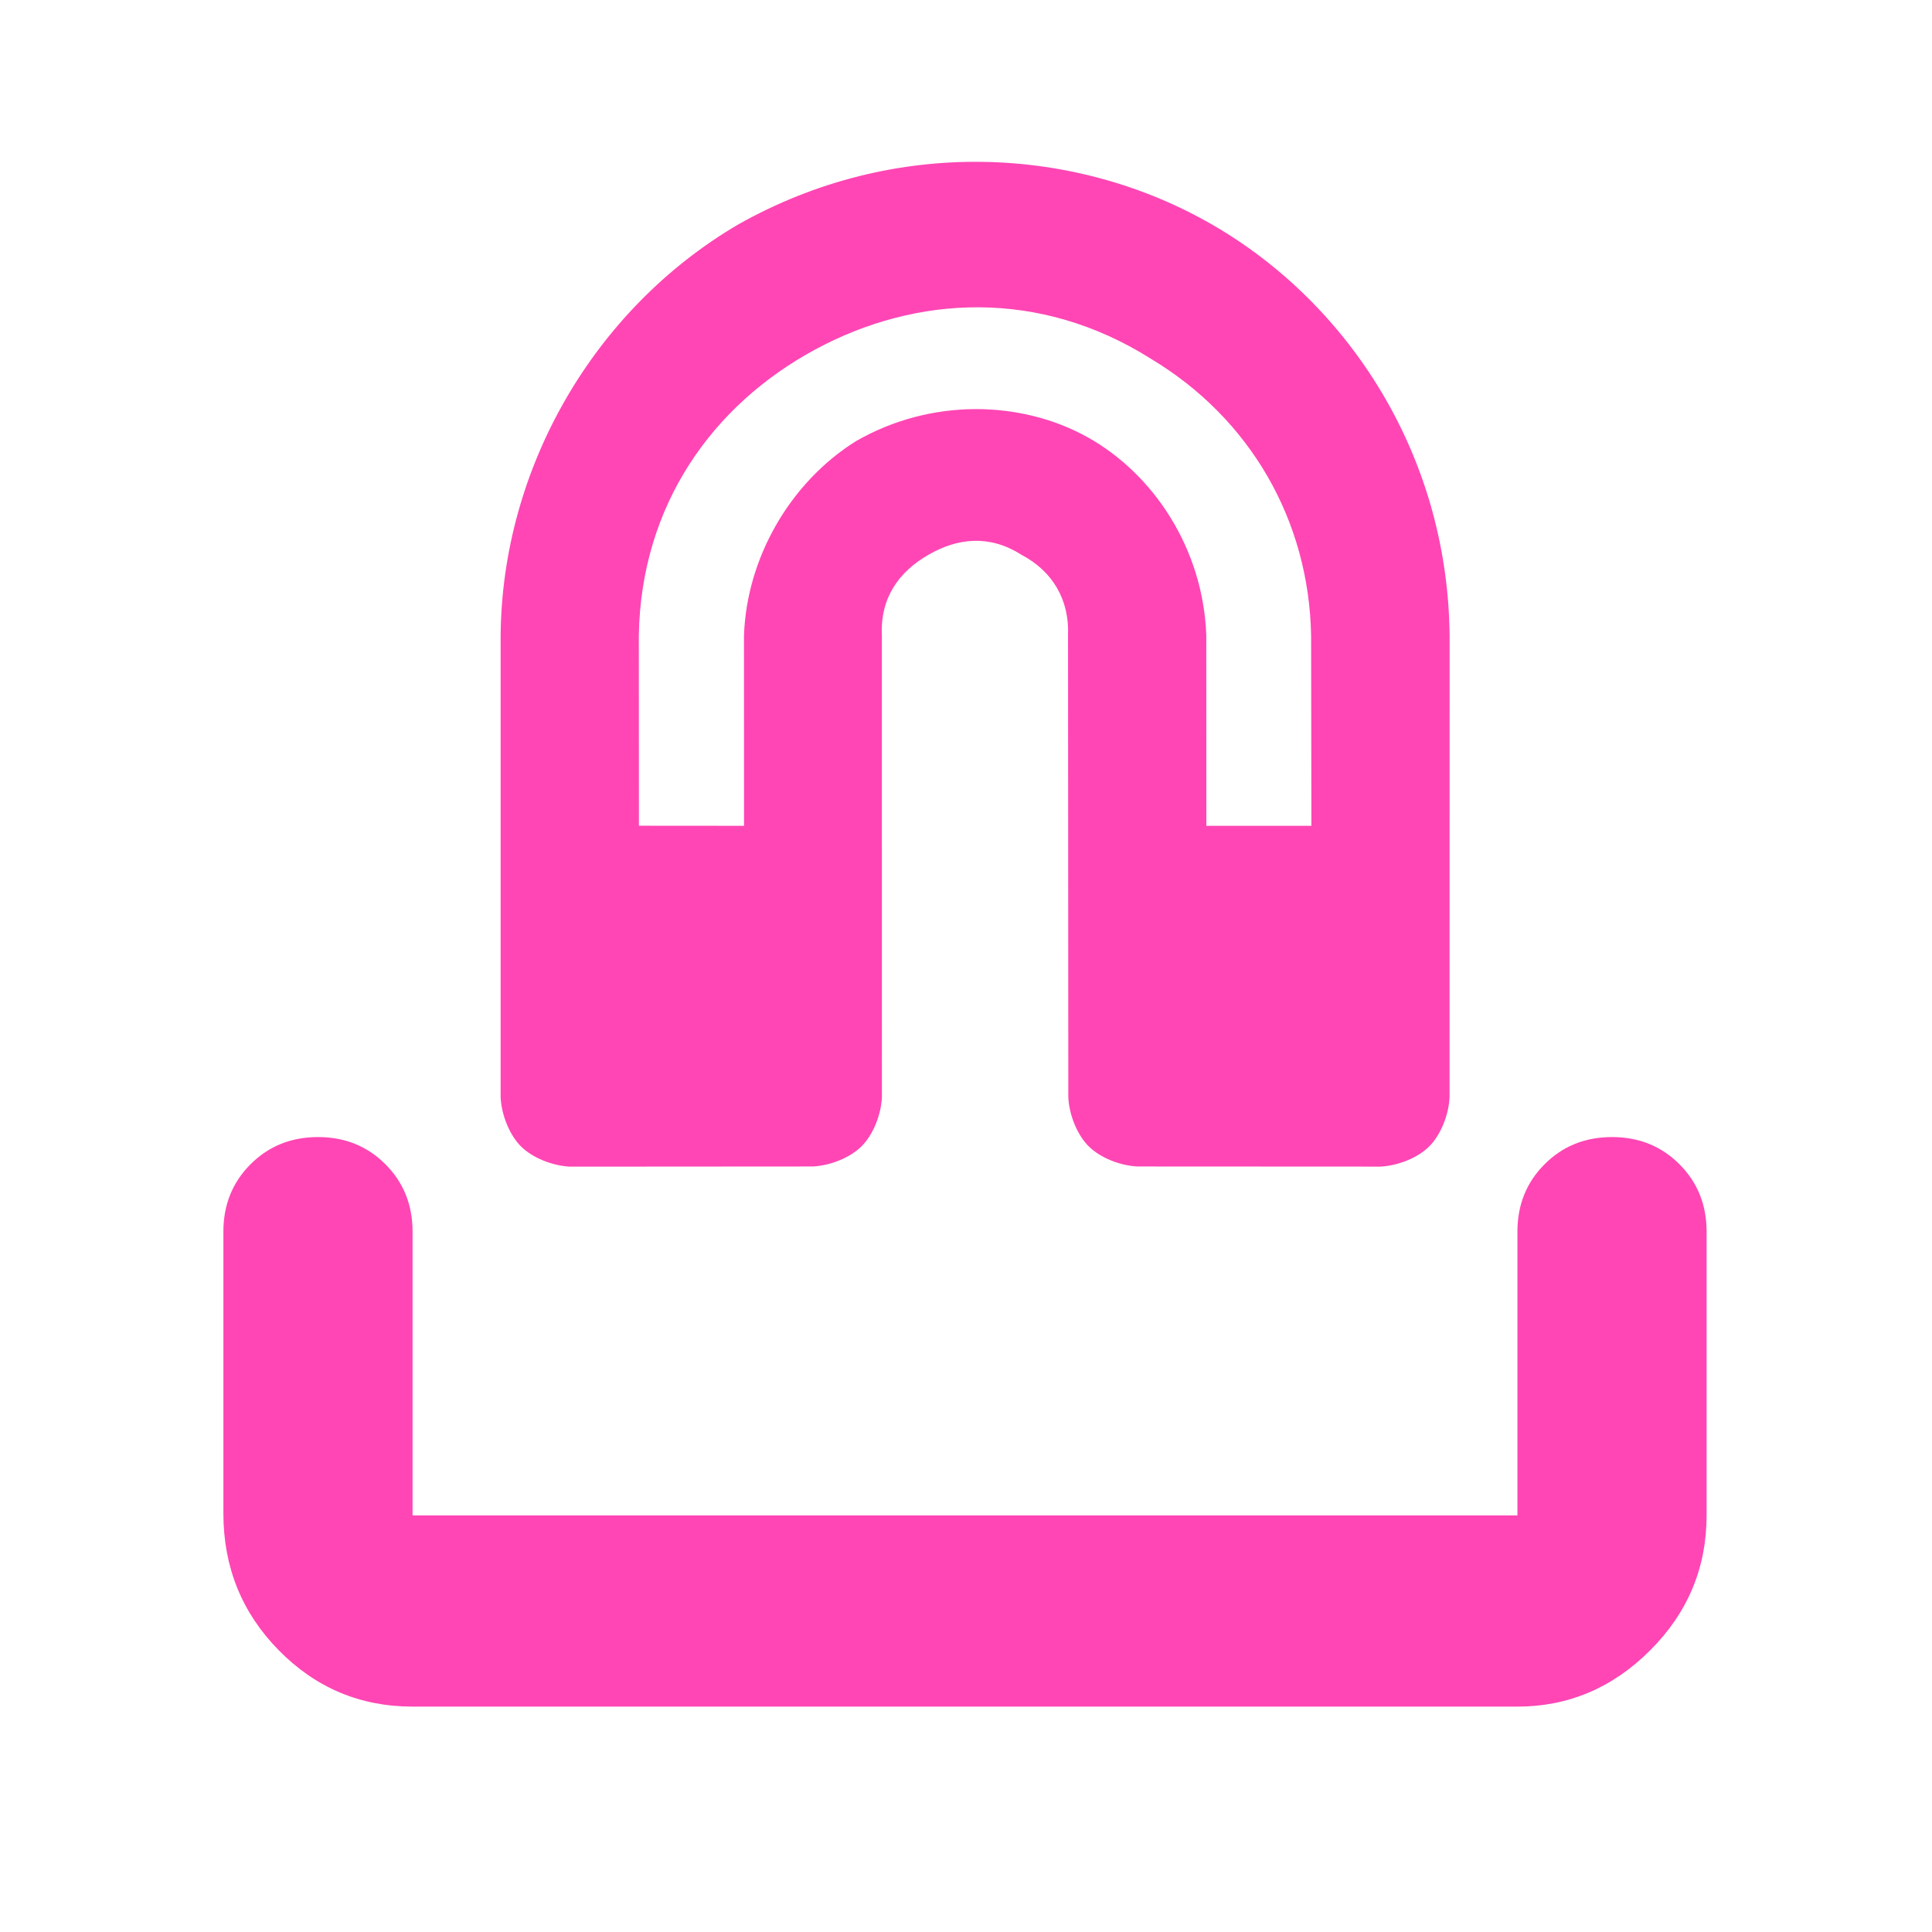 <svg height="48" width="48" xmlns="http://www.w3.org/2000/svg"><path fill="rgb(255, 70, 180)" d="m10.25 42.4c-1.3 0-2.408-.467-3.325-1.4s-1.375-2.067-1.375-3.4v-7c0-.667.225-1.225.675-1.675s1.008-.675 1.675-.675 1.225.225 1.675.675.675 1.008.675 1.675v7.05h27.45v-7.05c0-.667.225-1.225.675-1.675s1.008-.675 1.675-.675 1.225.225 1.675.675.675 1.008.675 1.675v7.05c0 1.3-.467 2.417-1.4 3.35s-2.033 1.4-3.3 1.4zm3.906-13.415c-.439-.023-.931-.221-1.214-.504s-.481-.775-.504-1.214v-11.478c.035-4.157 2.311-8.099 5.893-10.207 3.903-2.205 8.401-1.956 11.788 0 3.389 1.956 5.852 5.725 5.896 10.207l-.001 11.479c-.023.438-.221.931-.504 1.213-.282.283-.775.482-1.214.503l-6.037-.003c-.438-.022-.931-.22-1.213-.503-.284-.284-.482-.776-.504-1.213l-.007-11.479c.035-.878-.377-1.592-1.157-2.002-.797-.508-1.589-.418-2.313.001-.724.417-1.198 1.058-1.155 2.002l.001 11.478c-.022.437-.22.929-.504 1.213-.283.283-.775.481-1.213.503zm1.718-8.47 2.611.002-.001-4.725c.065-1.93 1.148-3.813 2.786-4.834 1.87-1.074 4.1-1.01 5.742-.1 1.642.911 2.879 2.768 2.958 4.922l.002 4.737h2.609l-.007-4.723c-.05-2.865-1.513-5.397-3.973-6.876-2.765-1.748-5.829-1.597-8.355-.231-2.525 1.367-4.323 3.843-4.375 7.107z"/></svg>